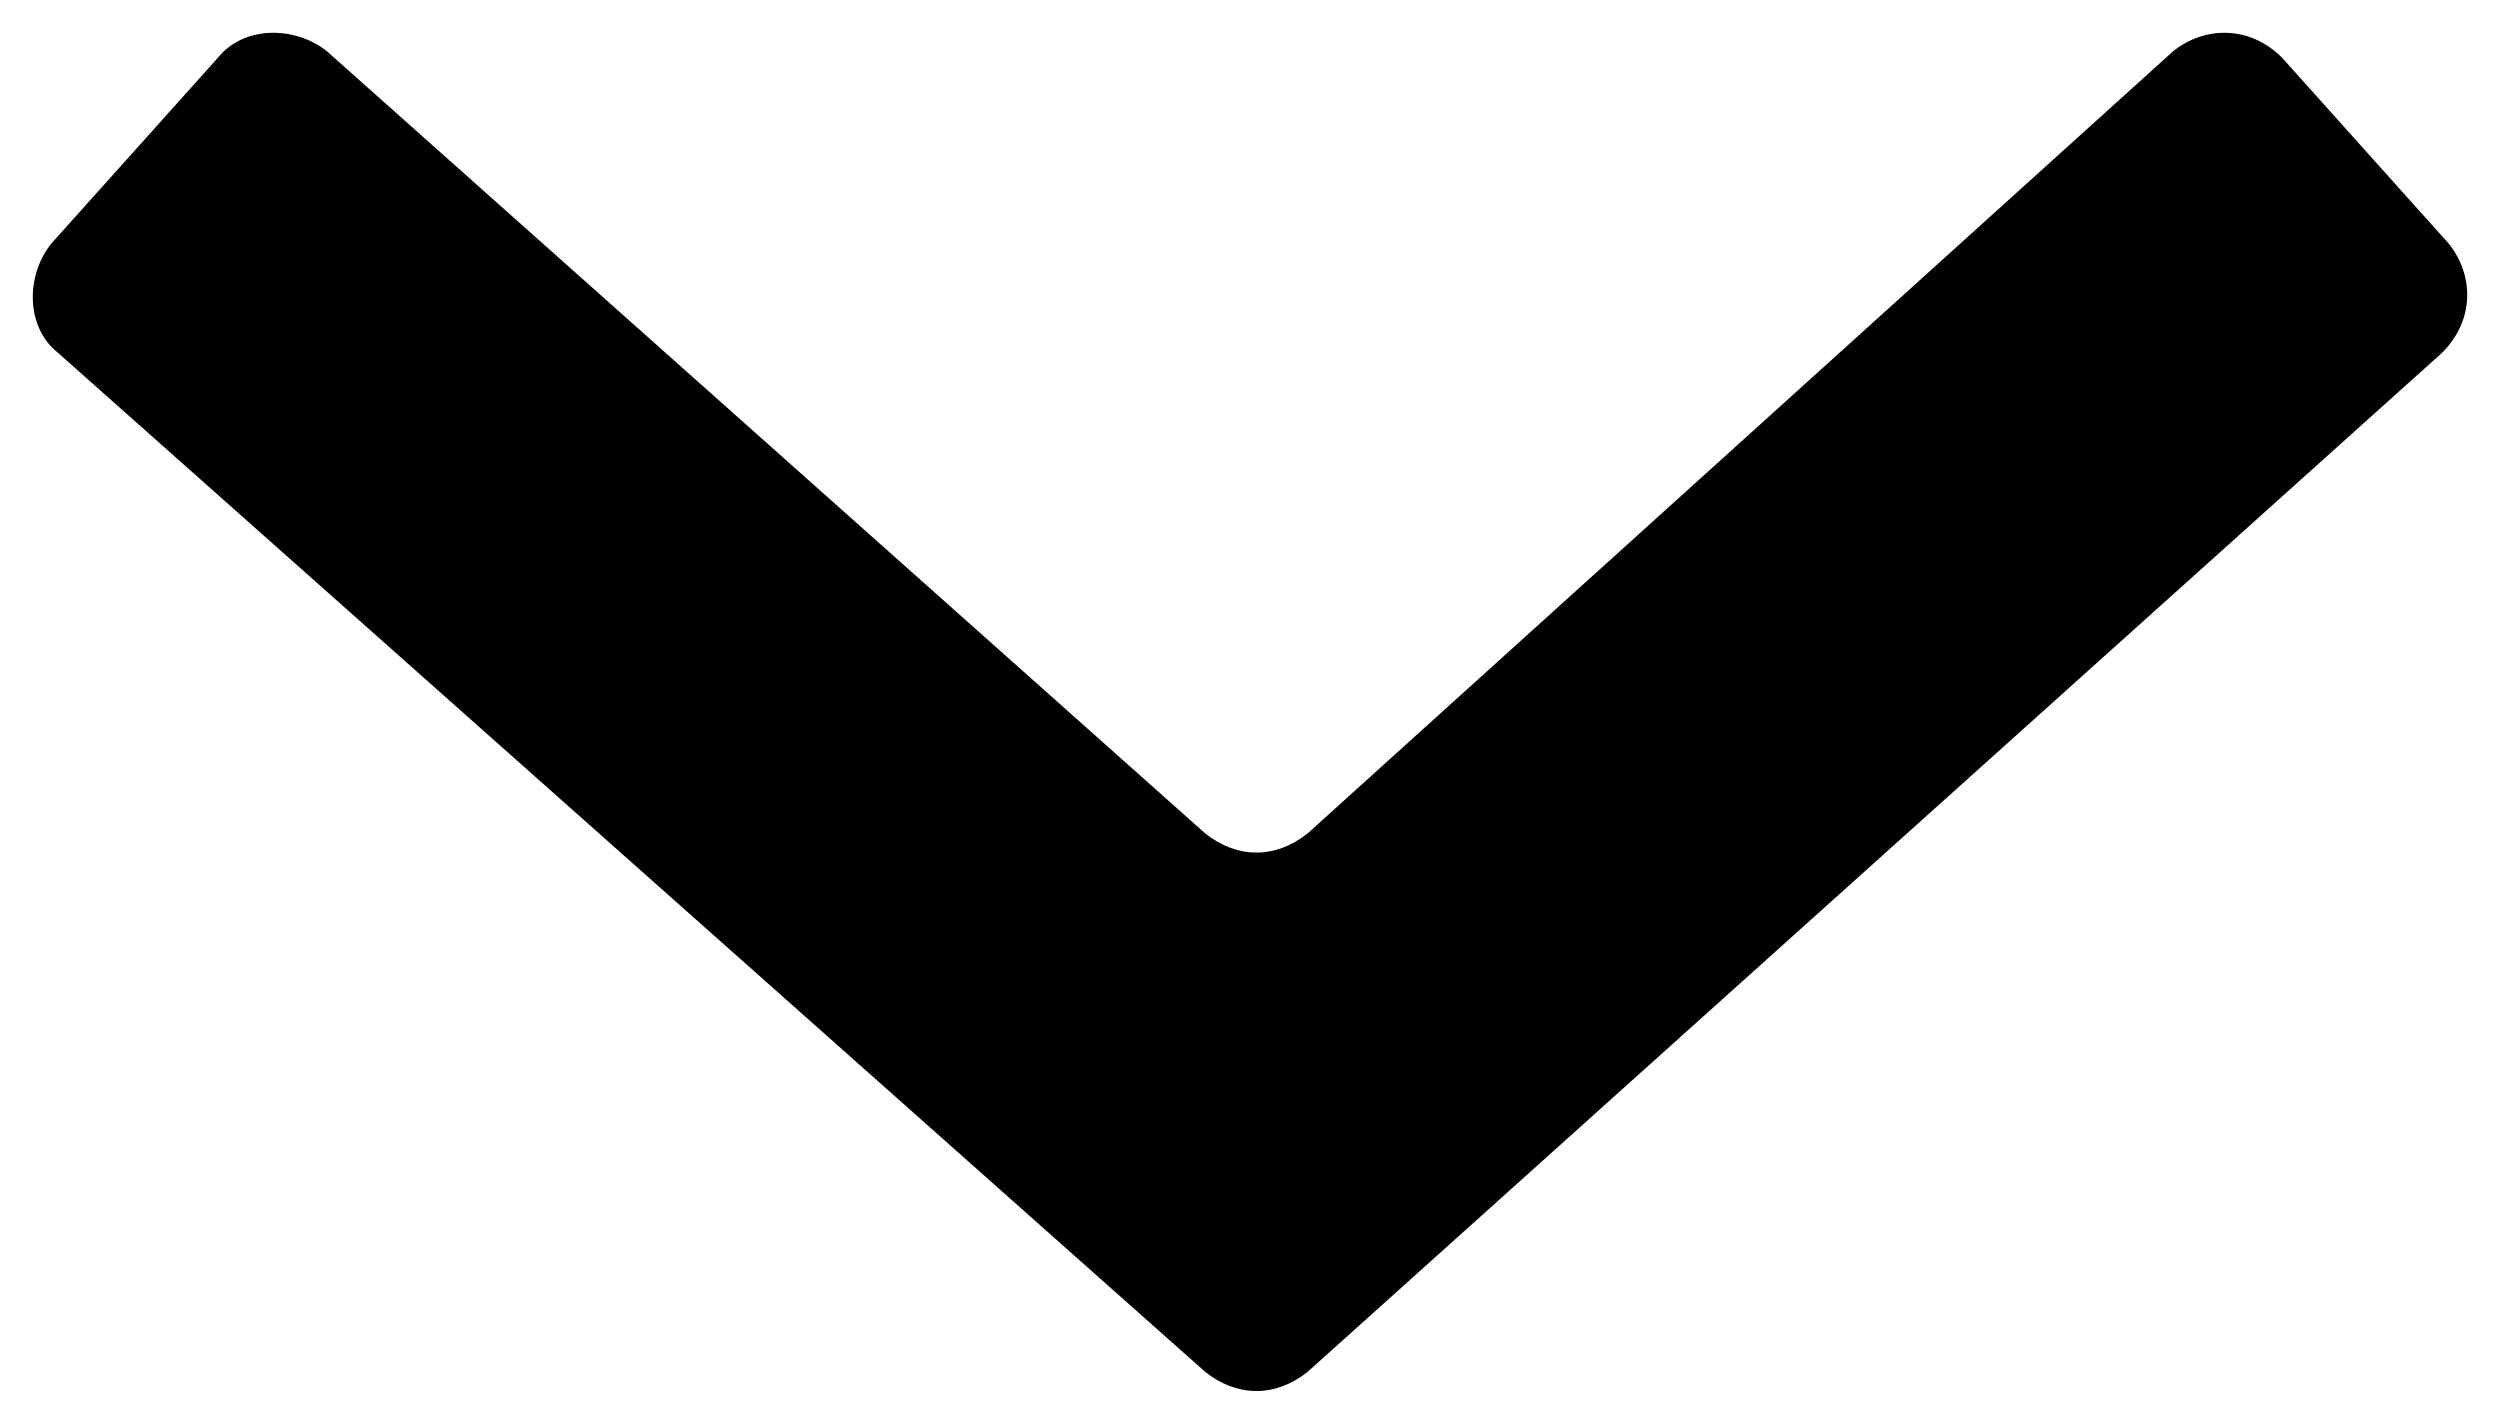 <?xml version="1.0" encoding="utf-8"?>
<!-- Generator: Adobe Illustrator 23.1.0, SVG Export Plug-In . SVG Version: 6.00 Build 0)  -->
<svg version="1.1" id="Layer_1" xmlns="http://www.w3.org/2000/svg" xmlns:xlink="http://www.w3.org/1999/xlink" x="0px" y="0px"
	 viewBox="0 0 39 22.1" style="enable-background:new 0 0 39 22.1;" xml:space="preserve">
<g>
	<g>
		<path d="M0.8,3.8l2.6-2.9c0.4-0.5,1.2-0.5,1.7-0.1L18.8,13c0.5,0.4,1.1,0.4,1.6,0L33.9,0.8c0.5-0.4,1.2-0.4,1.7,0.1l2.6,2.9
			c0.4,0.5,0.4,1.2-0.1,1.7L20.4,21.4c-0.5,0.4-1.1,0.4-1.6,0L0.9,5.5C0.4,5.1,0.4,4.3,0.8,3.8z"/>
	</g>
</g>
</svg>
